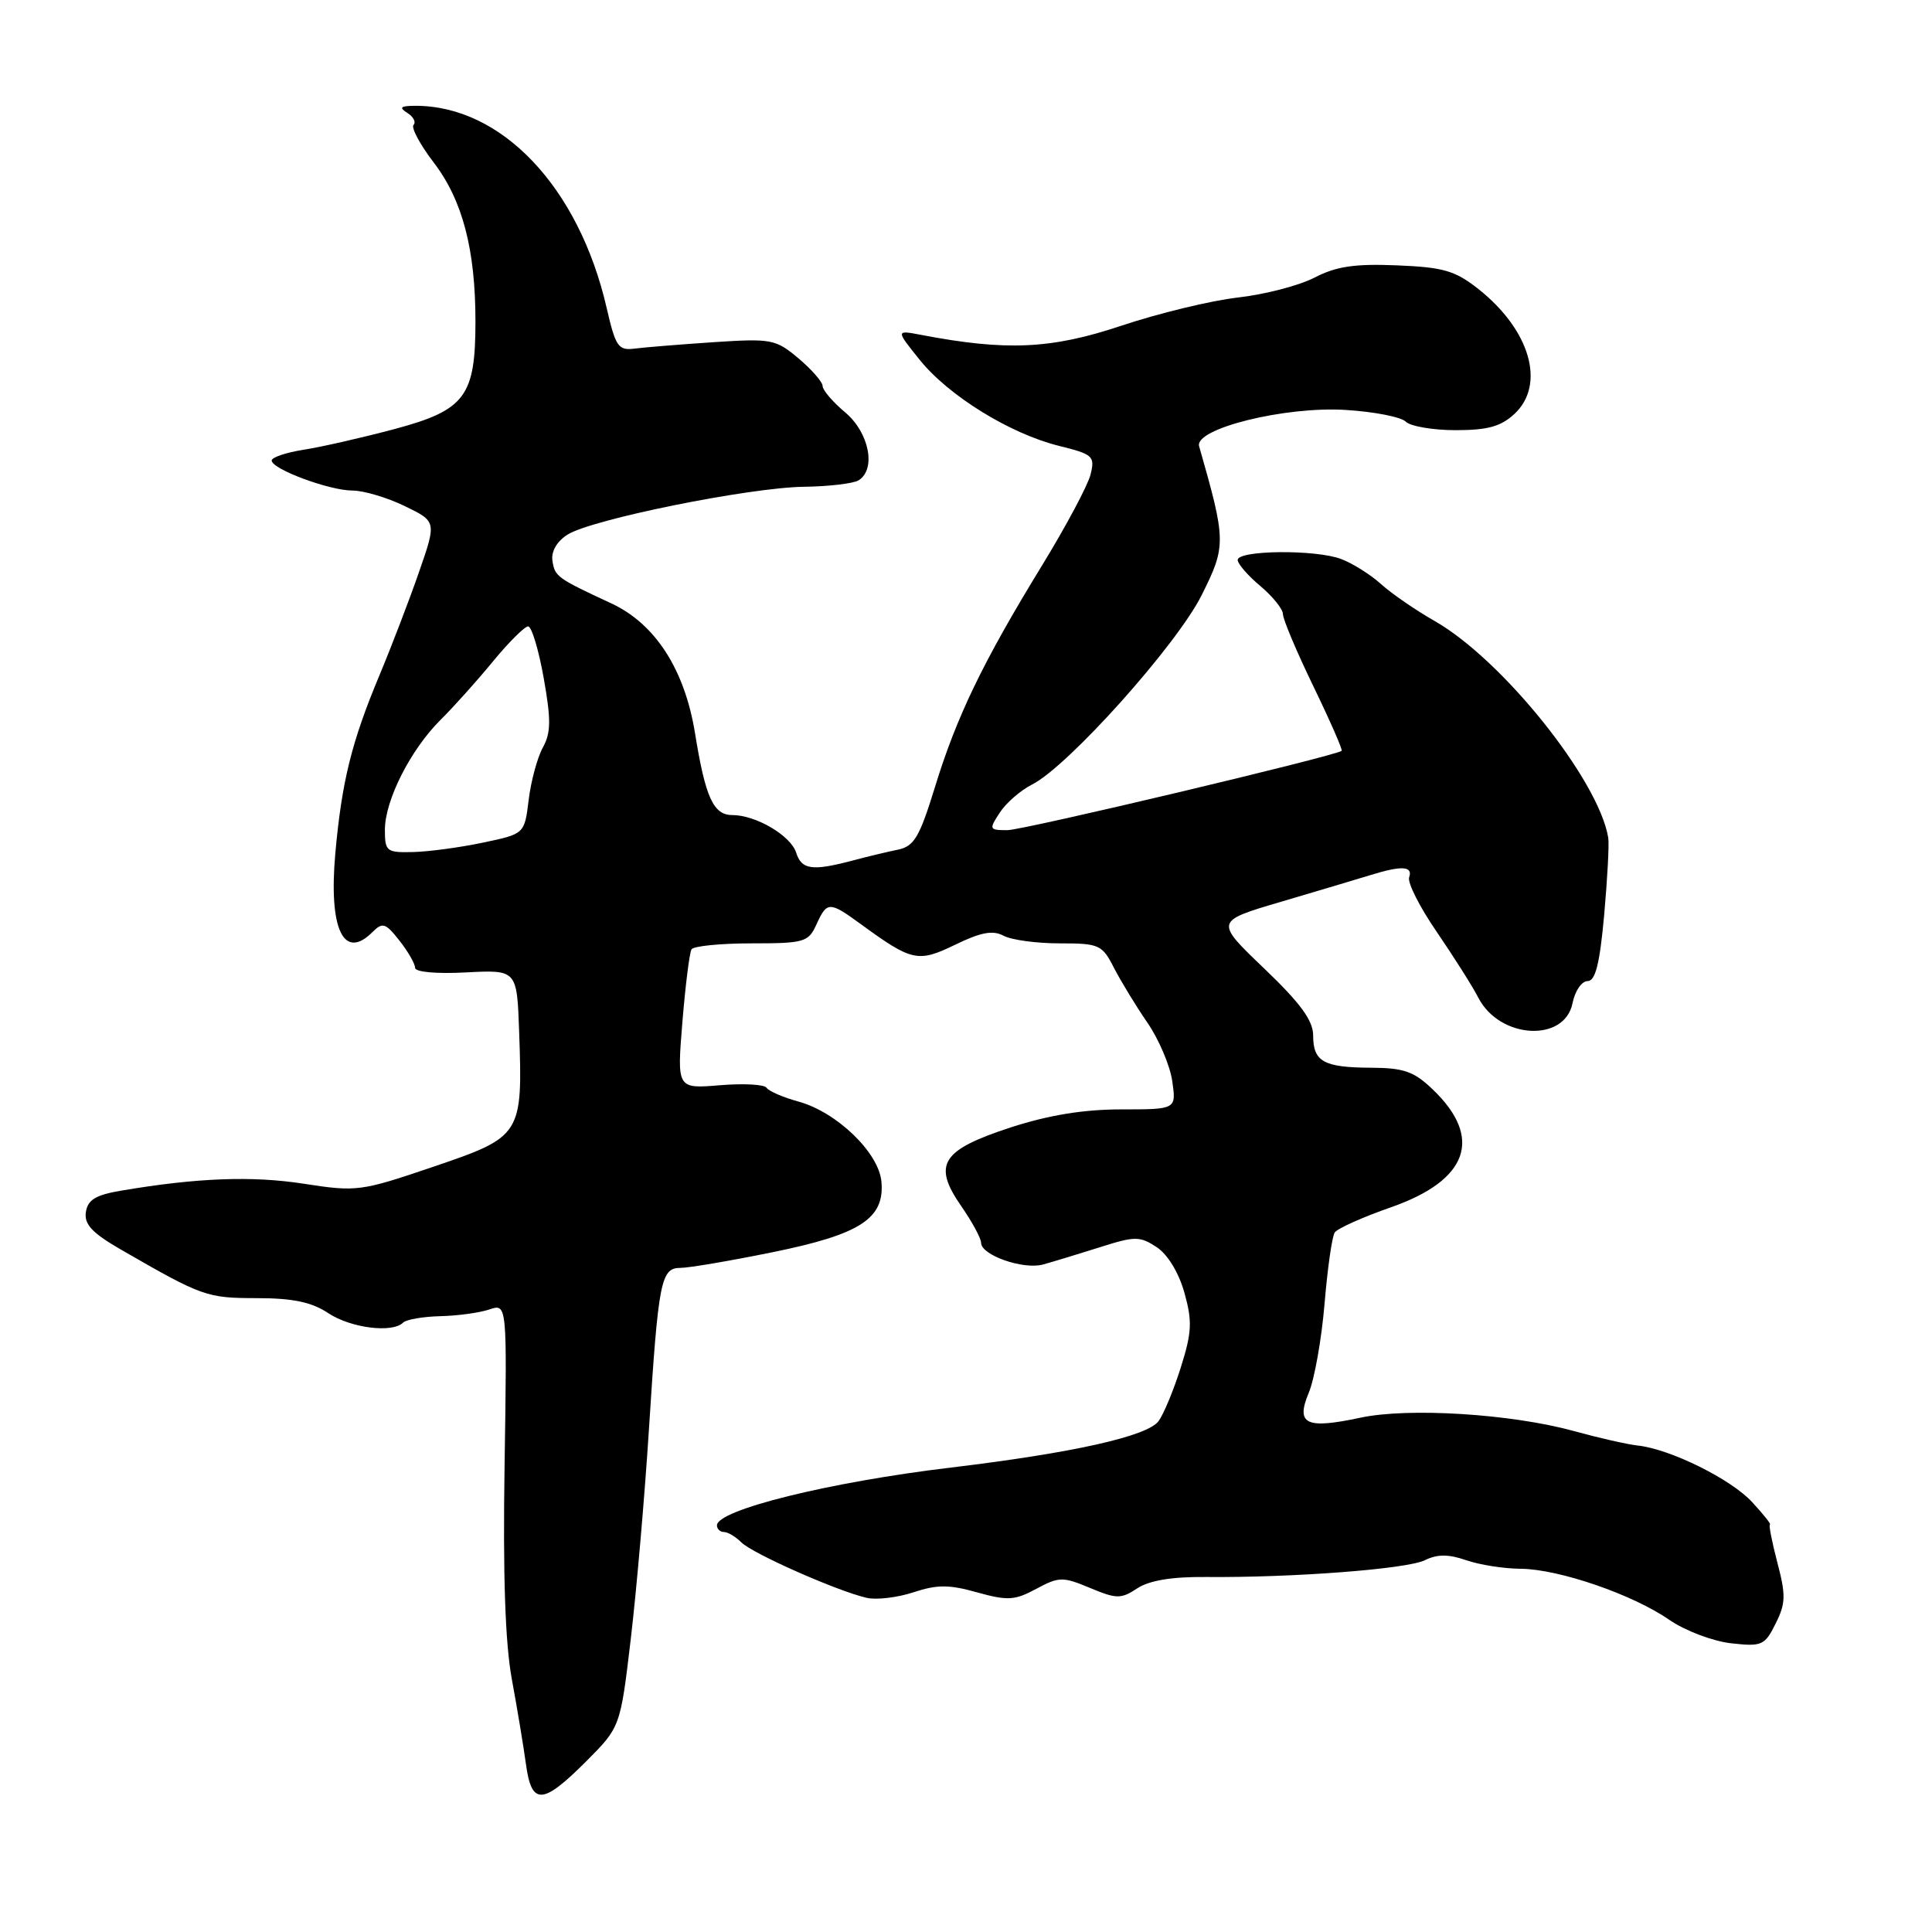 <?xml version="1.0" encoding="UTF-8" standalone="no"?>
<!DOCTYPE svg PUBLIC "-//W3C//DTD SVG 1.1//EN" "http://www.w3.org/Graphics/SVG/1.1/DTD/svg11.dtd" >
<svg xmlns="http://www.w3.org/2000/svg" xmlns:xlink="http://www.w3.org/1999/xlink" version="1.1" viewBox="0 0 256 256">
 <g >
 <path fill="currentColor"
d=" M 77.63 233.43 C 82.20 228.85 82.20 228.85 83.58 217.18 C 84.34 210.75 85.42 198.30 85.98 189.50 C 87.24 169.66 87.57 168.00 90.17 168.00 C 91.28 168.00 96.76 167.07 102.34 165.93 C 114.02 163.56 117.25 161.46 116.79 156.54 C 116.42 152.70 110.86 147.35 105.79 145.96 C 103.75 145.40 101.86 144.58 101.58 144.14 C 101.31 143.69 98.52 143.54 95.39 143.80 C 89.70 144.27 89.70 144.27 90.42 135.43 C 90.82 130.57 91.36 126.23 91.63 125.79 C 91.90 125.36 95.48 125.00 99.58 125.00 C 106.57 125.00 107.12 124.84 108.18 122.50 C 109.59 119.41 109.89 119.41 114.10 122.48 C 120.85 127.40 121.64 127.57 126.59 125.17 C 129.98 123.52 131.56 123.23 132.98 123.99 C 134.02 124.55 137.36 125.00 140.41 125.00 C 145.65 125.00 146.04 125.17 147.61 128.25 C 148.53 130.04 150.52 133.30 152.03 135.50 C 153.55 137.70 155.03 141.19 155.33 143.25 C 155.87 147.00 155.87 147.00 148.57 147.00 C 143.57 147.00 138.94 147.76 133.92 149.39 C 124.74 152.39 123.54 154.28 127.35 159.79 C 128.81 161.89 130.00 164.09 130.00 164.68 C 130.00 166.31 135.55 168.26 138.18 167.56 C 139.45 167.21 142.82 166.19 145.66 165.29 C 150.39 163.78 151.02 163.78 153.26 165.25 C 154.72 166.21 156.19 168.62 156.94 171.29 C 158.00 175.08 157.93 176.53 156.47 181.17 C 155.53 184.16 154.20 187.37 153.52 188.30 C 152.06 190.31 142.17 192.52 126.00 194.46 C 109.91 196.38 95.00 200.07 95.00 202.12 C 95.00 202.60 95.42 203.00 95.93 203.00 C 96.44 203.00 97.48 203.62 98.24 204.38 C 99.72 205.86 110.93 210.82 114.83 211.72 C 116.12 212.02 118.91 211.69 121.03 210.99 C 124.17 209.95 125.76 209.95 129.48 211.00 C 133.51 212.12 134.46 212.07 137.31 210.53 C 140.33 208.91 140.82 208.90 144.43 210.41 C 147.96 211.88 148.53 211.89 150.70 210.46 C 152.30 209.41 155.30 208.92 159.79 208.96 C 171.33 209.06 186.40 207.91 188.79 206.74 C 190.47 205.92 191.92 205.92 194.29 206.74 C 196.05 207.35 199.30 207.86 201.50 207.87 C 206.55 207.91 216.34 211.27 221.21 214.65 C 223.27 216.07 226.93 217.46 229.35 217.74 C 233.46 218.20 233.84 218.04 235.28 215.13 C 236.62 212.46 236.65 211.36 235.50 207.02 C 234.78 204.26 234.34 202.00 234.53 202.00 C 234.73 202.00 233.68 200.68 232.19 199.06 C 229.39 196.00 221.31 192.00 217.00 191.54 C 215.62 191.39 211.80 190.52 208.50 189.61 C 200.24 187.34 186.62 186.49 180.27 187.85 C 173.02 189.40 171.66 188.74 173.43 184.52 C 174.18 182.71 175.12 177.42 175.51 172.75 C 175.90 168.09 176.50 163.84 176.86 163.31 C 177.21 162.78 180.58 161.27 184.34 159.96 C 194.56 156.38 196.55 150.77 189.85 144.36 C 187.36 141.97 186.01 141.50 181.68 141.48 C 175.39 141.45 174.00 140.68 174.00 137.21 C 174.00 135.22 172.32 132.93 167.49 128.31 C 160.97 122.07 160.97 122.07 169.74 119.49 C 174.56 118.07 179.88 116.48 181.57 115.96 C 185.72 114.67 187.25 114.75 186.72 116.25 C 186.47 116.94 188.12 120.20 190.39 123.50 C 192.65 126.81 195.13 130.72 195.89 132.21 C 198.72 137.68 207.32 138.17 208.37 132.92 C 208.69 131.31 209.58 130.00 210.36 130.00 C 211.40 130.00 211.97 127.73 212.56 121.25 C 212.99 116.44 213.24 111.83 213.10 111.00 C 211.83 103.32 199.05 87.38 190.07 82.27 C 187.56 80.84 184.38 78.65 183.00 77.40 C 181.62 76.15 179.24 74.65 177.70 74.07 C 174.32 72.79 164.00 72.89 164.00 74.20 C 164.00 74.71 165.35 76.27 167.00 77.65 C 168.65 79.04 170.00 80.72 170.00 81.39 C 170.00 82.06 171.81 86.36 174.03 90.94 C 176.25 95.52 177.93 99.37 177.78 99.49 C 176.84 100.20 135.57 110.00 133.49 110.00 C 131.06 110.00 131.02 109.90 132.48 107.67 C 133.32 106.38 135.25 104.71 136.76 103.95 C 141.52 101.55 155.93 85.47 159.23 78.85 C 162.49 72.33 162.48 71.69 158.89 59.13 C 158.23 56.80 170.29 53.81 178.32 54.32 C 182.07 54.55 185.65 55.25 186.27 55.87 C 186.89 56.49 189.87 57.00 192.89 57.00 C 197.14 57.00 198.89 56.51 200.69 54.83 C 204.84 50.93 202.75 43.73 195.90 38.30 C 192.81 35.86 191.26 35.41 185.08 35.16 C 179.51 34.93 177.04 35.30 174.19 36.78 C 172.16 37.83 167.60 39.02 164.05 39.42 C 160.50 39.82 153.52 41.51 148.55 43.17 C 139.31 46.26 133.33 46.53 122.09 44.38 C 118.69 43.73 118.69 43.73 121.84 47.65 C 125.68 52.44 133.83 57.47 140.32 59.08 C 144.84 60.20 145.11 60.44 144.50 62.89 C 144.14 64.32 141.23 69.78 138.03 75.00 C 130.26 87.68 126.75 94.95 123.89 104.28 C 121.85 110.91 121.13 112.14 119.00 112.58 C 117.62 112.86 114.87 113.52 112.88 114.05 C 107.61 115.44 106.21 115.24 105.50 112.99 C 104.78 110.72 100.16 108.00 97.03 108.00 C 94.53 108.00 93.47 105.67 92.10 97.19 C 90.73 88.71 86.83 82.66 81.00 79.95 C 73.80 76.61 73.52 76.40 73.20 74.30 C 73.02 73.07 73.79 71.73 75.20 70.84 C 78.38 68.82 99.19 64.61 106.51 64.50 C 109.81 64.46 113.08 64.07 113.76 63.65 C 116.13 62.19 115.18 57.33 112.00 54.65 C 110.35 53.27 109.00 51.69 109.00 51.15 C 109.00 50.62 107.56 48.97 105.81 47.49 C 102.78 44.94 102.22 44.84 94.56 45.34 C 90.13 45.64 85.42 46.02 84.10 46.19 C 81.92 46.47 81.57 45.95 80.38 40.78 C 76.69 24.78 66.45 13.98 55.00 14.02 C 53.07 14.03 52.83 14.24 53.97 14.96 C 54.78 15.47 55.15 16.18 54.80 16.54 C 54.44 16.89 55.65 19.15 57.48 21.55 C 61.29 26.53 63.00 33.07 63.00 42.60 C 63.00 52.53 61.64 54.34 52.29 56.85 C 48.00 57.99 42.59 59.23 40.25 59.59 C 37.91 59.96 36.00 60.60 36.00 61.02 C 36.00 62.16 43.64 65.00 46.70 65.00 C 48.17 65.00 51.28 65.92 53.61 67.05 C 57.85 69.10 57.85 69.10 55.52 75.80 C 54.24 79.49 51.88 85.65 50.27 89.50 C 46.58 98.33 45.29 103.54 44.43 113.09 C 43.54 123.11 45.53 127.33 49.36 123.50 C 50.69 122.17 51.09 122.29 52.93 124.64 C 54.07 126.08 55.00 127.71 55.00 128.24 C 55.00 128.80 57.83 129.06 61.75 128.85 C 68.50 128.50 68.50 128.50 68.79 136.71 C 69.27 150.39 69.13 150.62 57.48 154.58 C 47.80 157.87 47.28 157.94 40.25 156.85 C 33.41 155.79 26.13 156.06 16.10 157.76 C 12.69 158.33 11.62 158.97 11.38 160.61 C 11.13 162.23 12.21 163.38 16.08 165.61 C 26.80 171.79 27.39 172.00 34.00 172.01 C 38.80 172.01 41.28 172.53 43.50 174.00 C 46.49 175.98 51.99 176.67 53.42 175.25 C 53.83 174.84 56.04 174.46 58.33 174.40 C 60.63 174.35 63.55 173.95 64.84 173.51 C 67.19 172.72 67.19 172.72 66.86 194.11 C 66.63 208.68 66.94 217.73 67.82 222.50 C 68.53 226.35 69.37 231.41 69.69 233.75 C 70.43 239.24 71.88 239.18 77.63 233.43 Z  M 51.00 109.96 C 51.00 106.05 54.39 99.35 58.37 95.39 C 60.09 93.69 63.22 90.20 65.32 87.64 C 67.42 85.09 69.52 83.00 69.98 83.00 C 70.44 83.00 71.37 86.07 72.04 89.82 C 73.03 95.39 73.01 97.10 71.92 99.07 C 71.19 100.41 70.35 103.53 70.05 106.00 C 69.50 110.50 69.50 110.50 64.00 111.65 C 60.98 112.29 56.81 112.85 54.75 112.90 C 51.22 112.99 51.00 112.82 51.00 109.96 Z "/>
</g>
</svg>